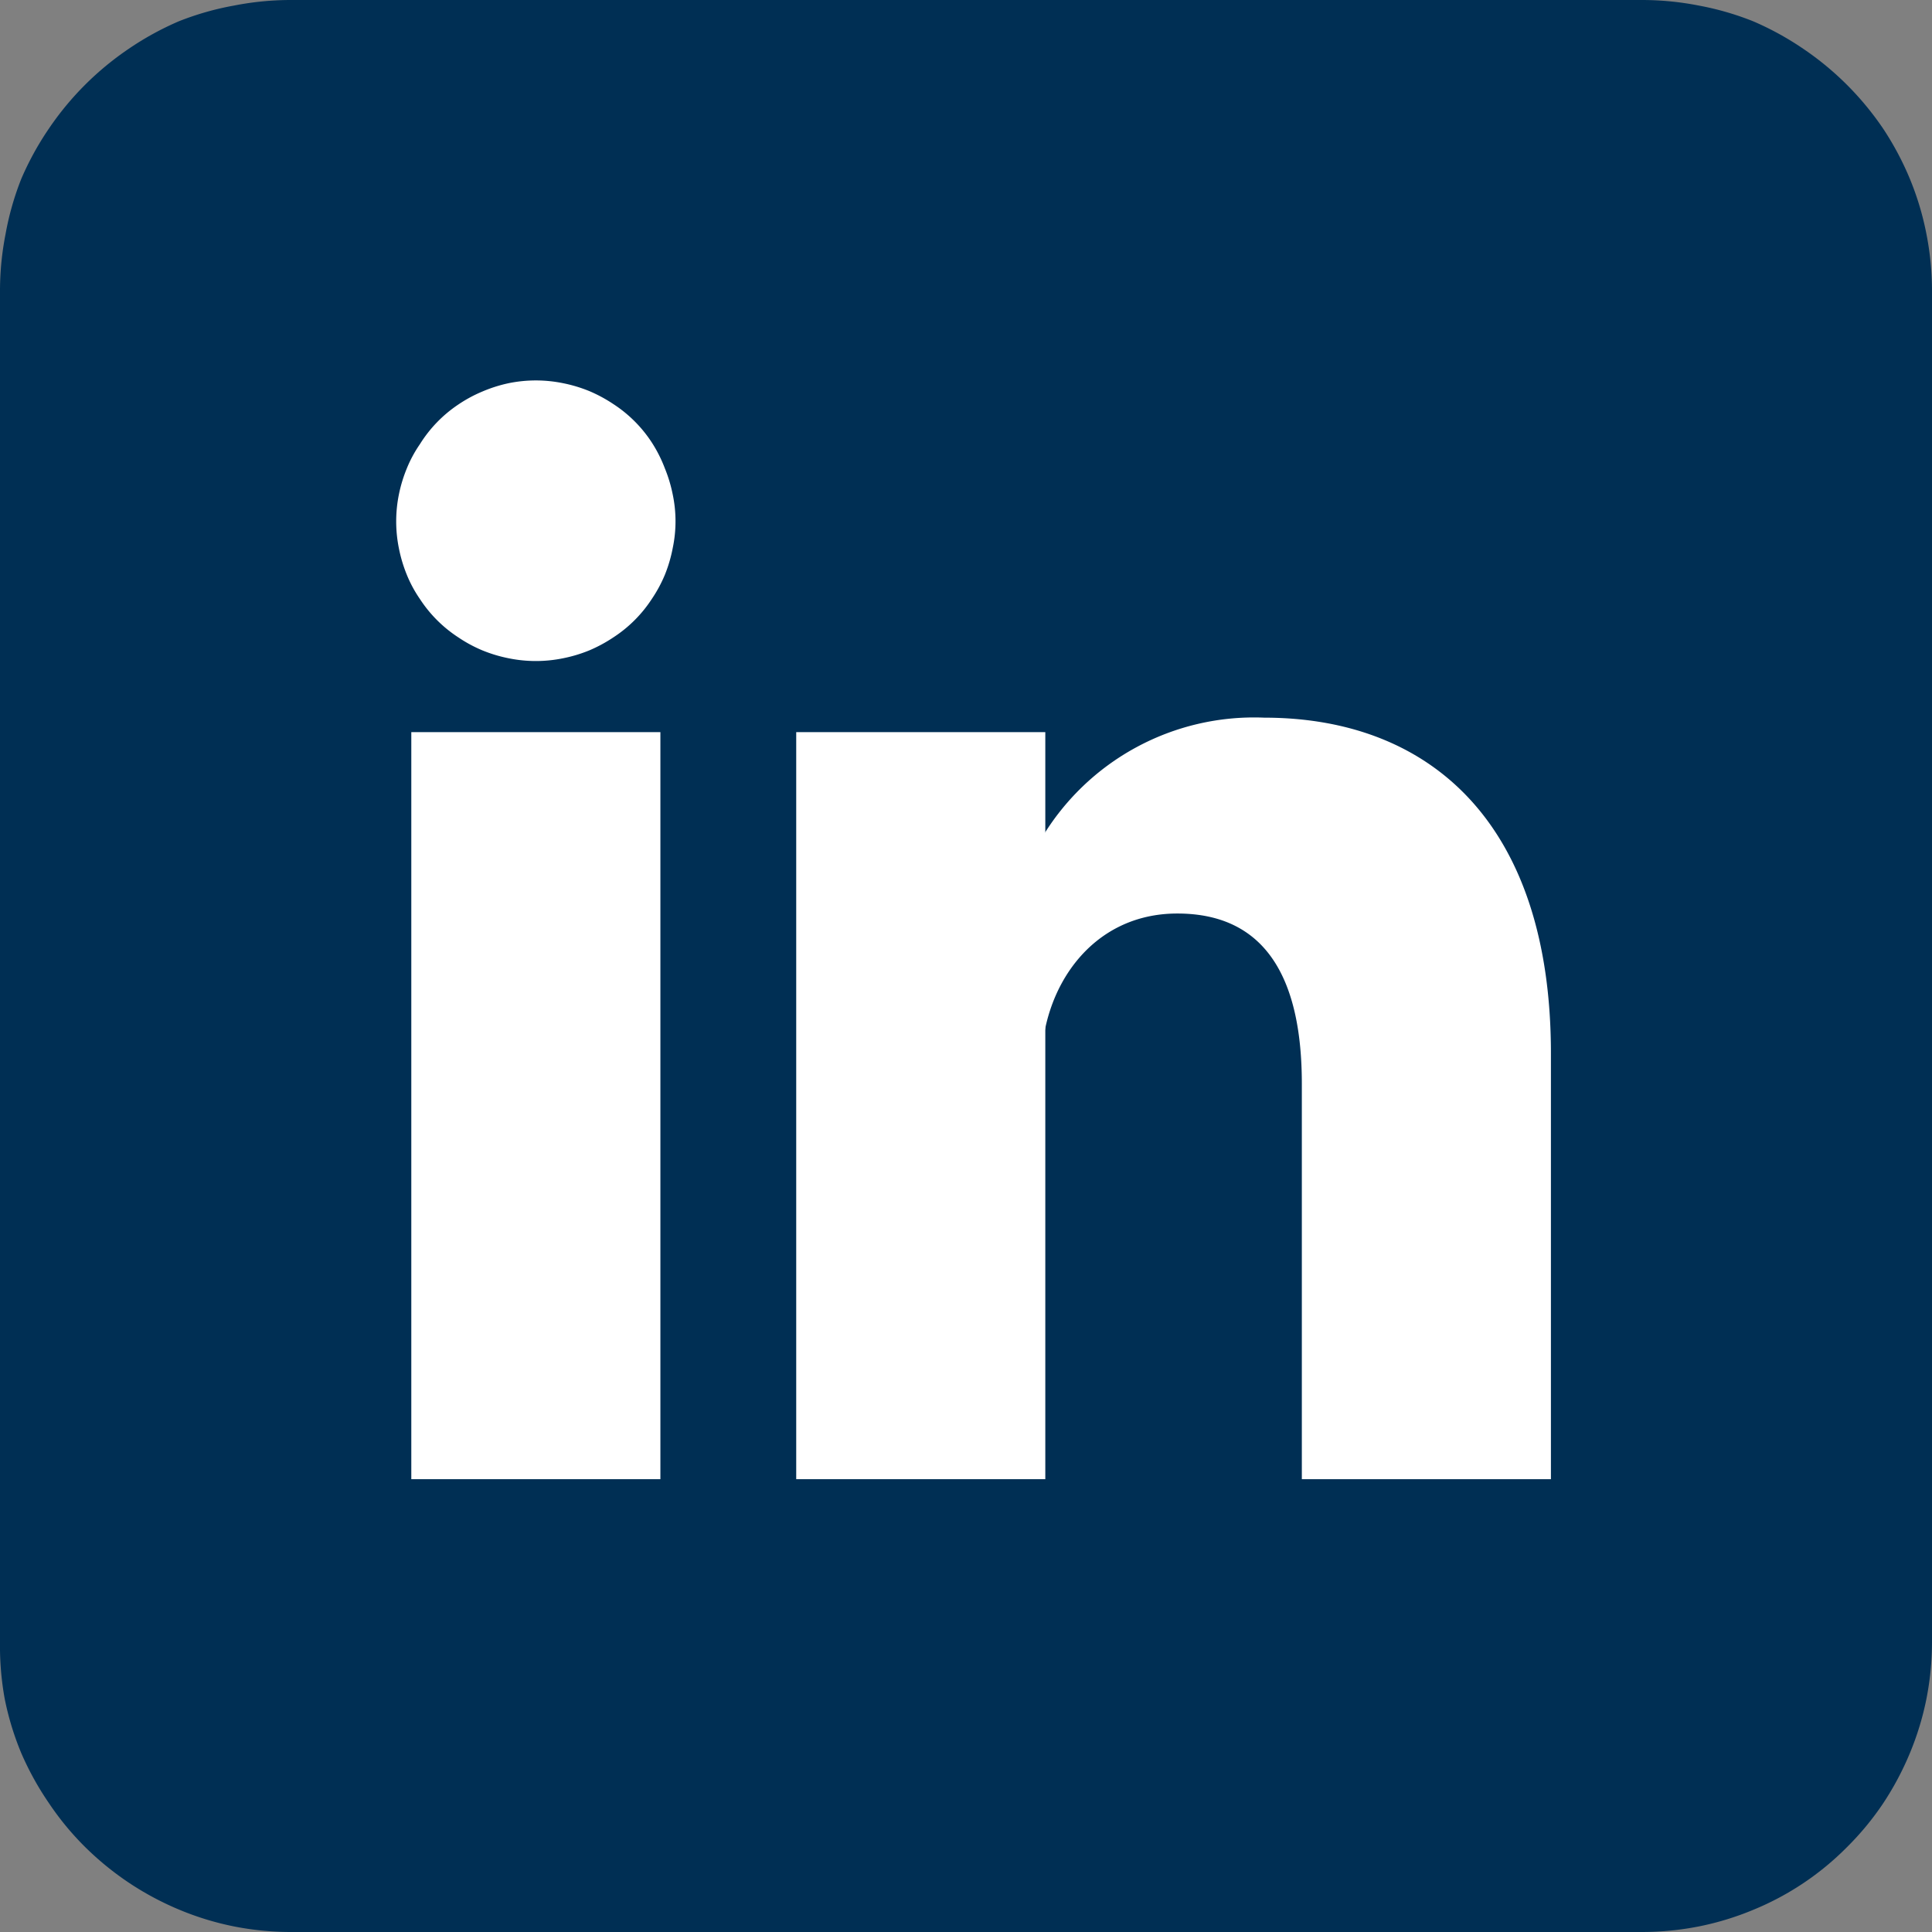 <svg xmlns="http://www.w3.org/2000/svg" xmlns:xlink="http://www.w3.org/1999/xlink" viewBox="0 0 90.75 90.75"><rect x="0" y="0" width="90.75" height="90.75" fill="#808080" stroke="none"/><defs><style>.cls-1,.cls-5{fill:none;}.cls-2{clip-path:url(#clip-path);}.cls-3{fill:#002f54;}.cls-4{fill:#fff;}.cls-5{stroke:#fff;stroke-width:11.7px;}</style><clipPath id="clip-path" transform="translate(0 0)"><rect class="cls-1" width="90.75" height="90.75"/></clipPath></defs><g id="Layer_2" data-name="Layer 2"><g id="Layer_1-2" data-name="Layer 1"><g class="cls-2"><path class="cls-3" d="M13.61,0H77.14a13.84,13.84,0,0,1,2.65.26A13.51,13.51,0,0,1,82.35,1,13.92,13.92,0,0,1,84.7,2.29a14,14,0,0,1,3.76,3.76A13.92,13.92,0,0,1,89.71,8.4,13.51,13.51,0,0,1,90.49,11a13.84,13.84,0,0,1,.26,2.65V77.14a13.84,13.84,0,0,1-.26,2.65,13.51,13.51,0,0,1-.78,2.56,13.92,13.92,0,0,1-1.25,2.35,13.39,13.39,0,0,1-1.7,2.06,13.28,13.28,0,0,1-4.41,2.95,13.51,13.51,0,0,1-2.56.78,13.84,13.84,0,0,1-2.65.26H13.61A13.84,13.84,0,0,1,11,90.49a13.51,13.51,0,0,1-2.56-.78,13.92,13.92,0,0,1-2.35-1.25A14,14,0,0,1,4,86.76a13.39,13.39,0,0,1-1.7-2.06A13.92,13.92,0,0,1,1,82.35a13.51,13.51,0,0,1-.78-2.56A13.84,13.84,0,0,1,0,77.14V13.61A13.84,13.84,0,0,1,.26,11,13.51,13.51,0,0,1,1,8.4,13.92,13.92,0,0,1,2.29,6.05,14,14,0,0,1,6.05,2.29,13.92,13.92,0,0,1,8.4,1,13.51,13.51,0,0,1,11,.26,13.84,13.84,0,0,1,13.61,0Z" transform="translate(0 0)"/><path class="cls-4" d="M31.73,24.46a6.11,6.11,0,0,1-.13,1.28A6.69,6.69,0,0,1,31.23,27a6.46,6.46,0,0,1-.61,1.13,6.16,6.16,0,0,1-1.81,1.81,6.83,6.83,0,0,1-1.13.61,6.69,6.69,0,0,1-1.23.37,6.37,6.37,0,0,1-2.56,0,6.69,6.69,0,0,1-1.23-.37,6.46,6.46,0,0,1-1.13-.61,6.16,6.16,0,0,1-1.81-1.81A5.86,5.86,0,0,1,19.11,27a6.69,6.69,0,0,1-.37-1.23,6.37,6.37,0,0,1,0-2.56A6.69,6.69,0,0,1,19.11,22a5.86,5.86,0,0,1,.61-1.13A6.16,6.16,0,0,1,21.53,19a6.46,6.46,0,0,1,1.13-.61A6.69,6.69,0,0,1,23.89,18a6.37,6.37,0,0,1,2.56,0,6.69,6.69,0,0,1,1.23.37,6.83,6.83,0,0,1,1.13.61,6.16,6.16,0,0,1,1.81,1.81A6.46,6.46,0,0,1,31.23,22a6.69,6.69,0,0,1,.37,1.23A6.11,6.11,0,0,1,31.73,24.46Z" transform="translate(0 0)"/><path class="cls-4" d="M25.17,34.39V69.48M43.25,34.39V69.48" transform="translate(0 0)"/><path class="cls-5" d="M25.17,34.39V69.48M43.25,34.39V69.48" transform="translate(0 0)"/><path class="cls-4" d="M48.92,50c0-3.54,2.3-7.09,6.38-7.09,4.25,0,5.85,3.19,5.85,8V69.48h11.7v-20c0-10.81-5.67-15.77-13.47-15.77a11.62,11.62,0,0,0-10.46,5.67" transform="translate(0 0)"/></g></g></g></svg>